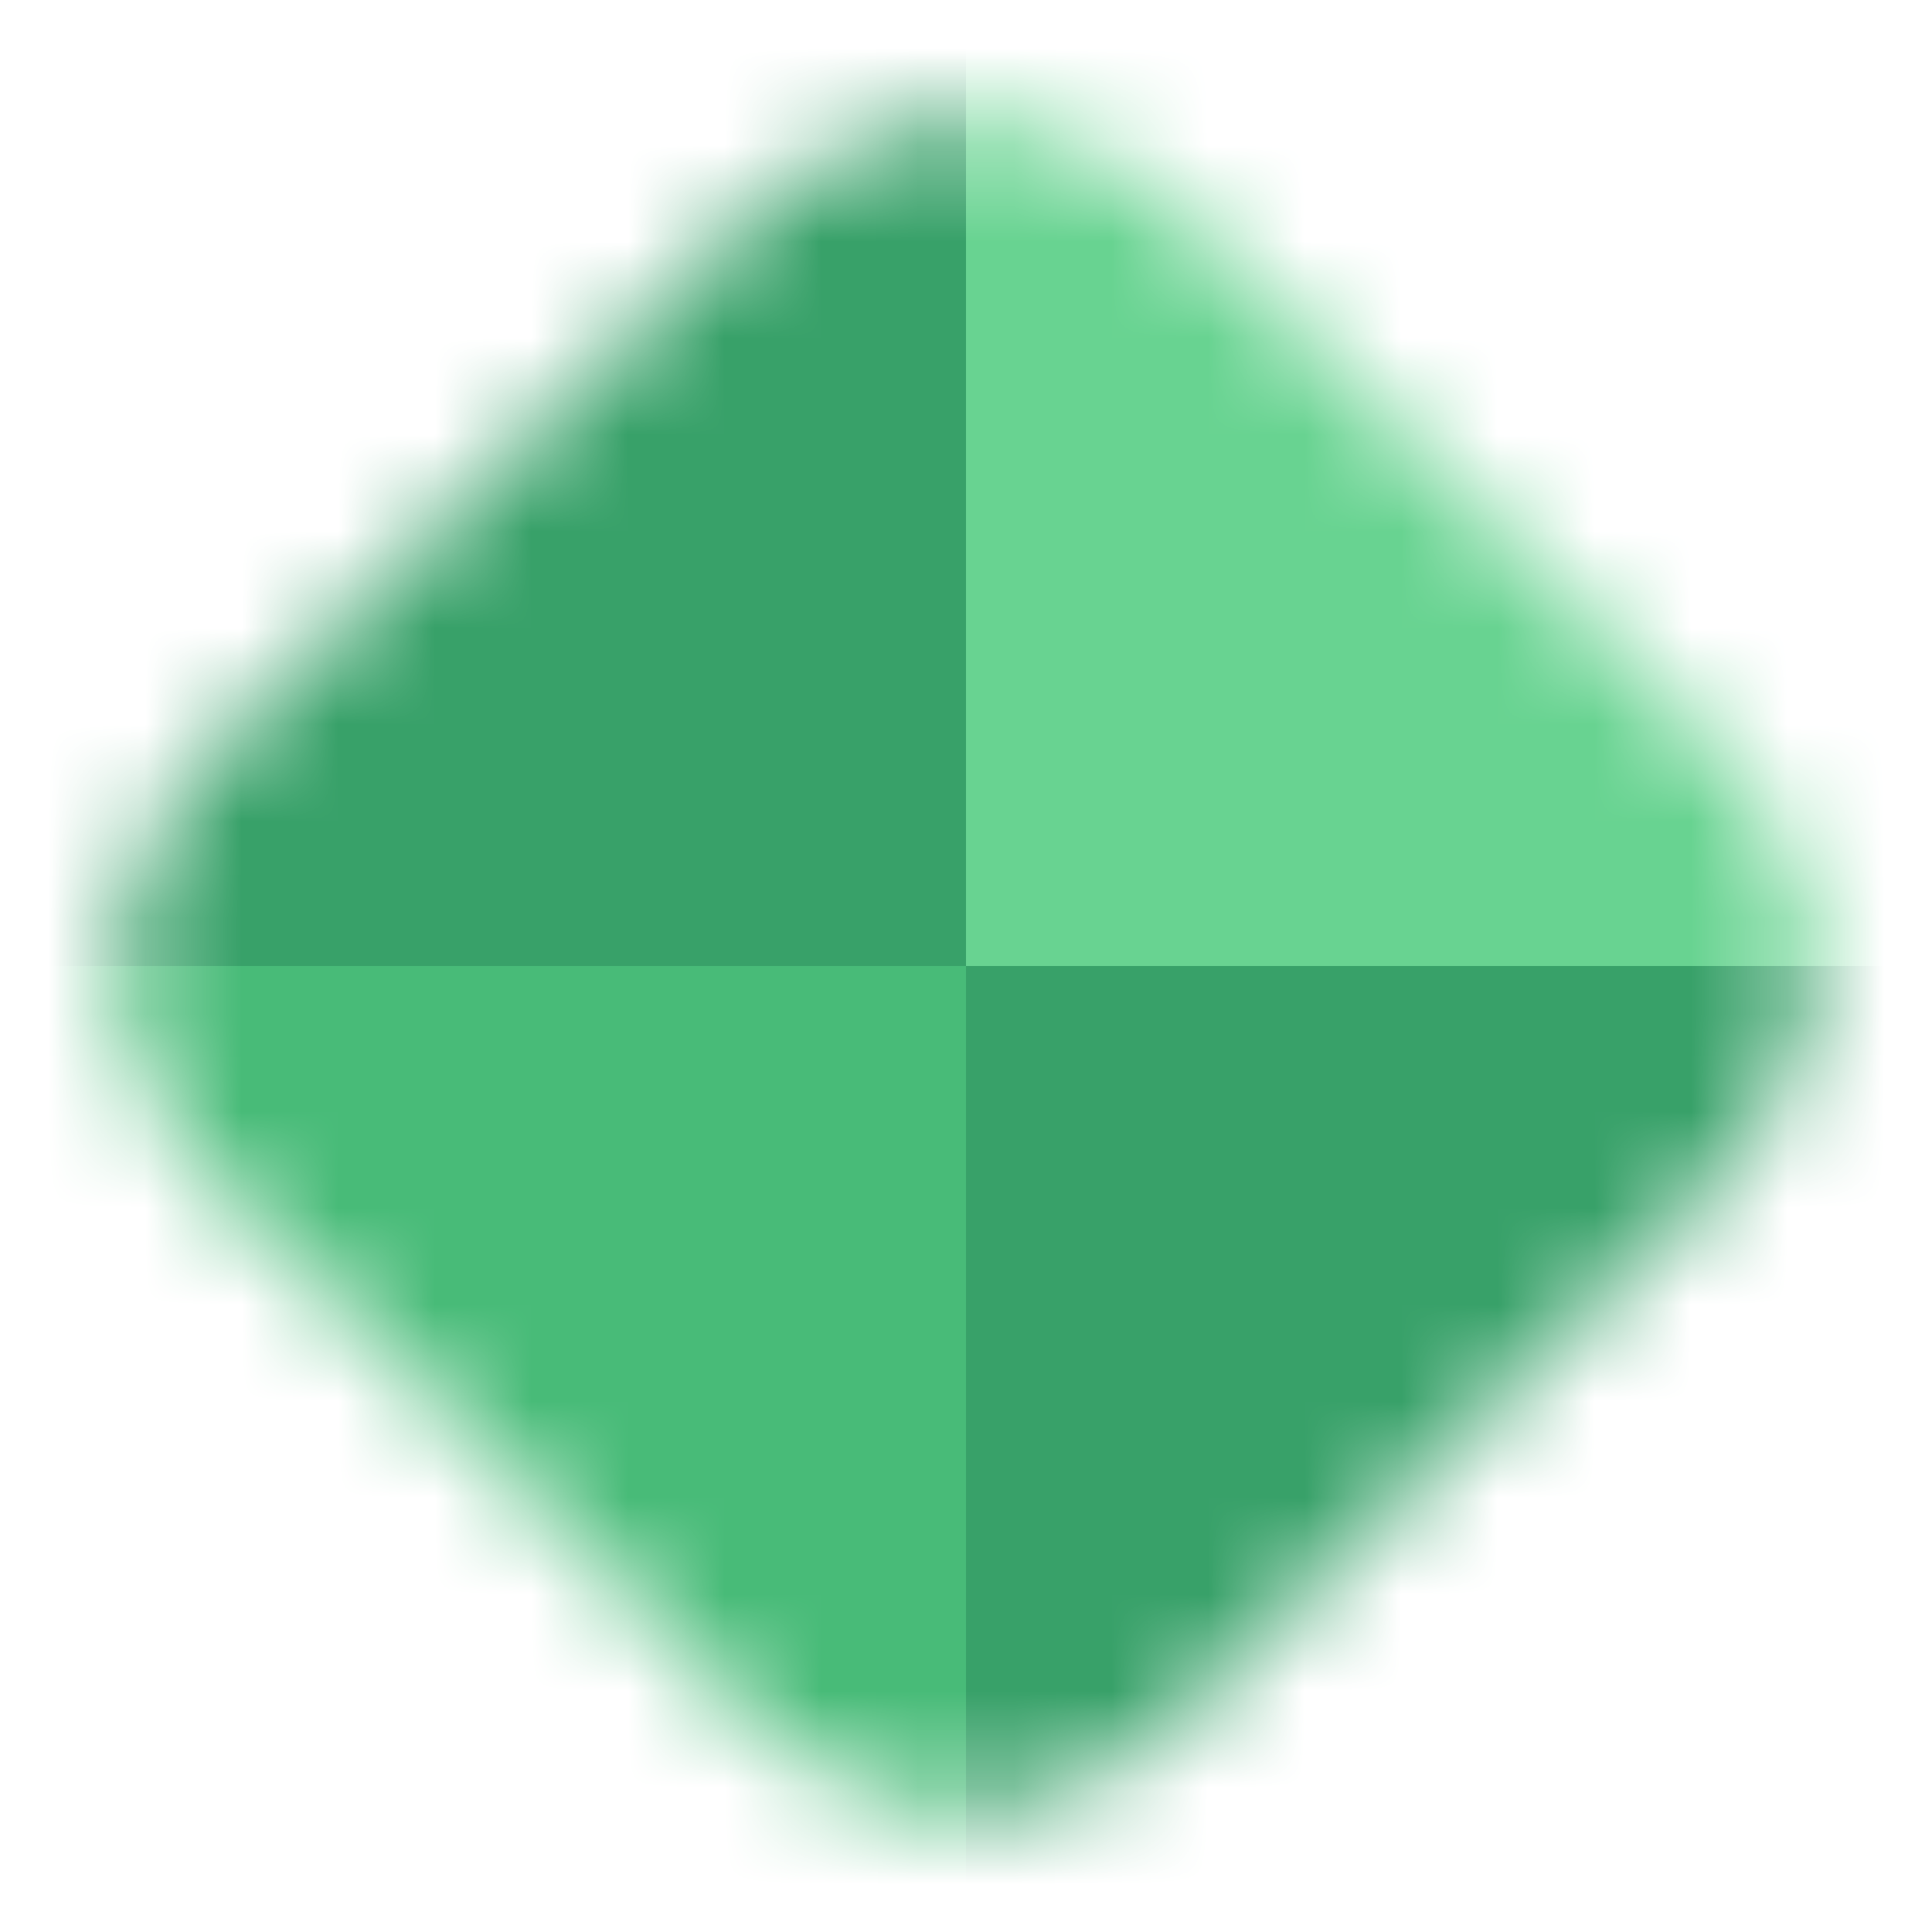 <svg width="20" height="20" viewBox="0 0 20 20" fill="none" xmlns="http://www.w3.org/2000/svg">
<mask id="mask0" mask-type="alpha" maskUnits="userSpaceOnUse" x="1" y="1" width="18" height="18">
<path d="M7.879 2.121C9.05 0.95 10.95 0.95 12.121 2.121L17.879 7.879C19.05 9.05 19.05 10.95 17.879 12.121L12.121 17.879C10.95 19.05 9.05 19.05 7.879 17.879L2.121 12.121C0.95 10.95 0.95 9.05 2.121 7.879L7.879 2.121Z" fill="#C4C4C4"/>
</mask>
<g mask="url(#mask0)">
<rect x="10" y="10" width="12" height="12" fill="#38A169"/>
<rect x="-2" y="10" width="12" height="12" fill="#48BB78"/>
<rect x="-2" y="-2" width="12" height="12" fill="#38A169"/>
<rect x="10" y="-2" width="12" height="12" fill="#68D391"/>
</g>
</svg>
